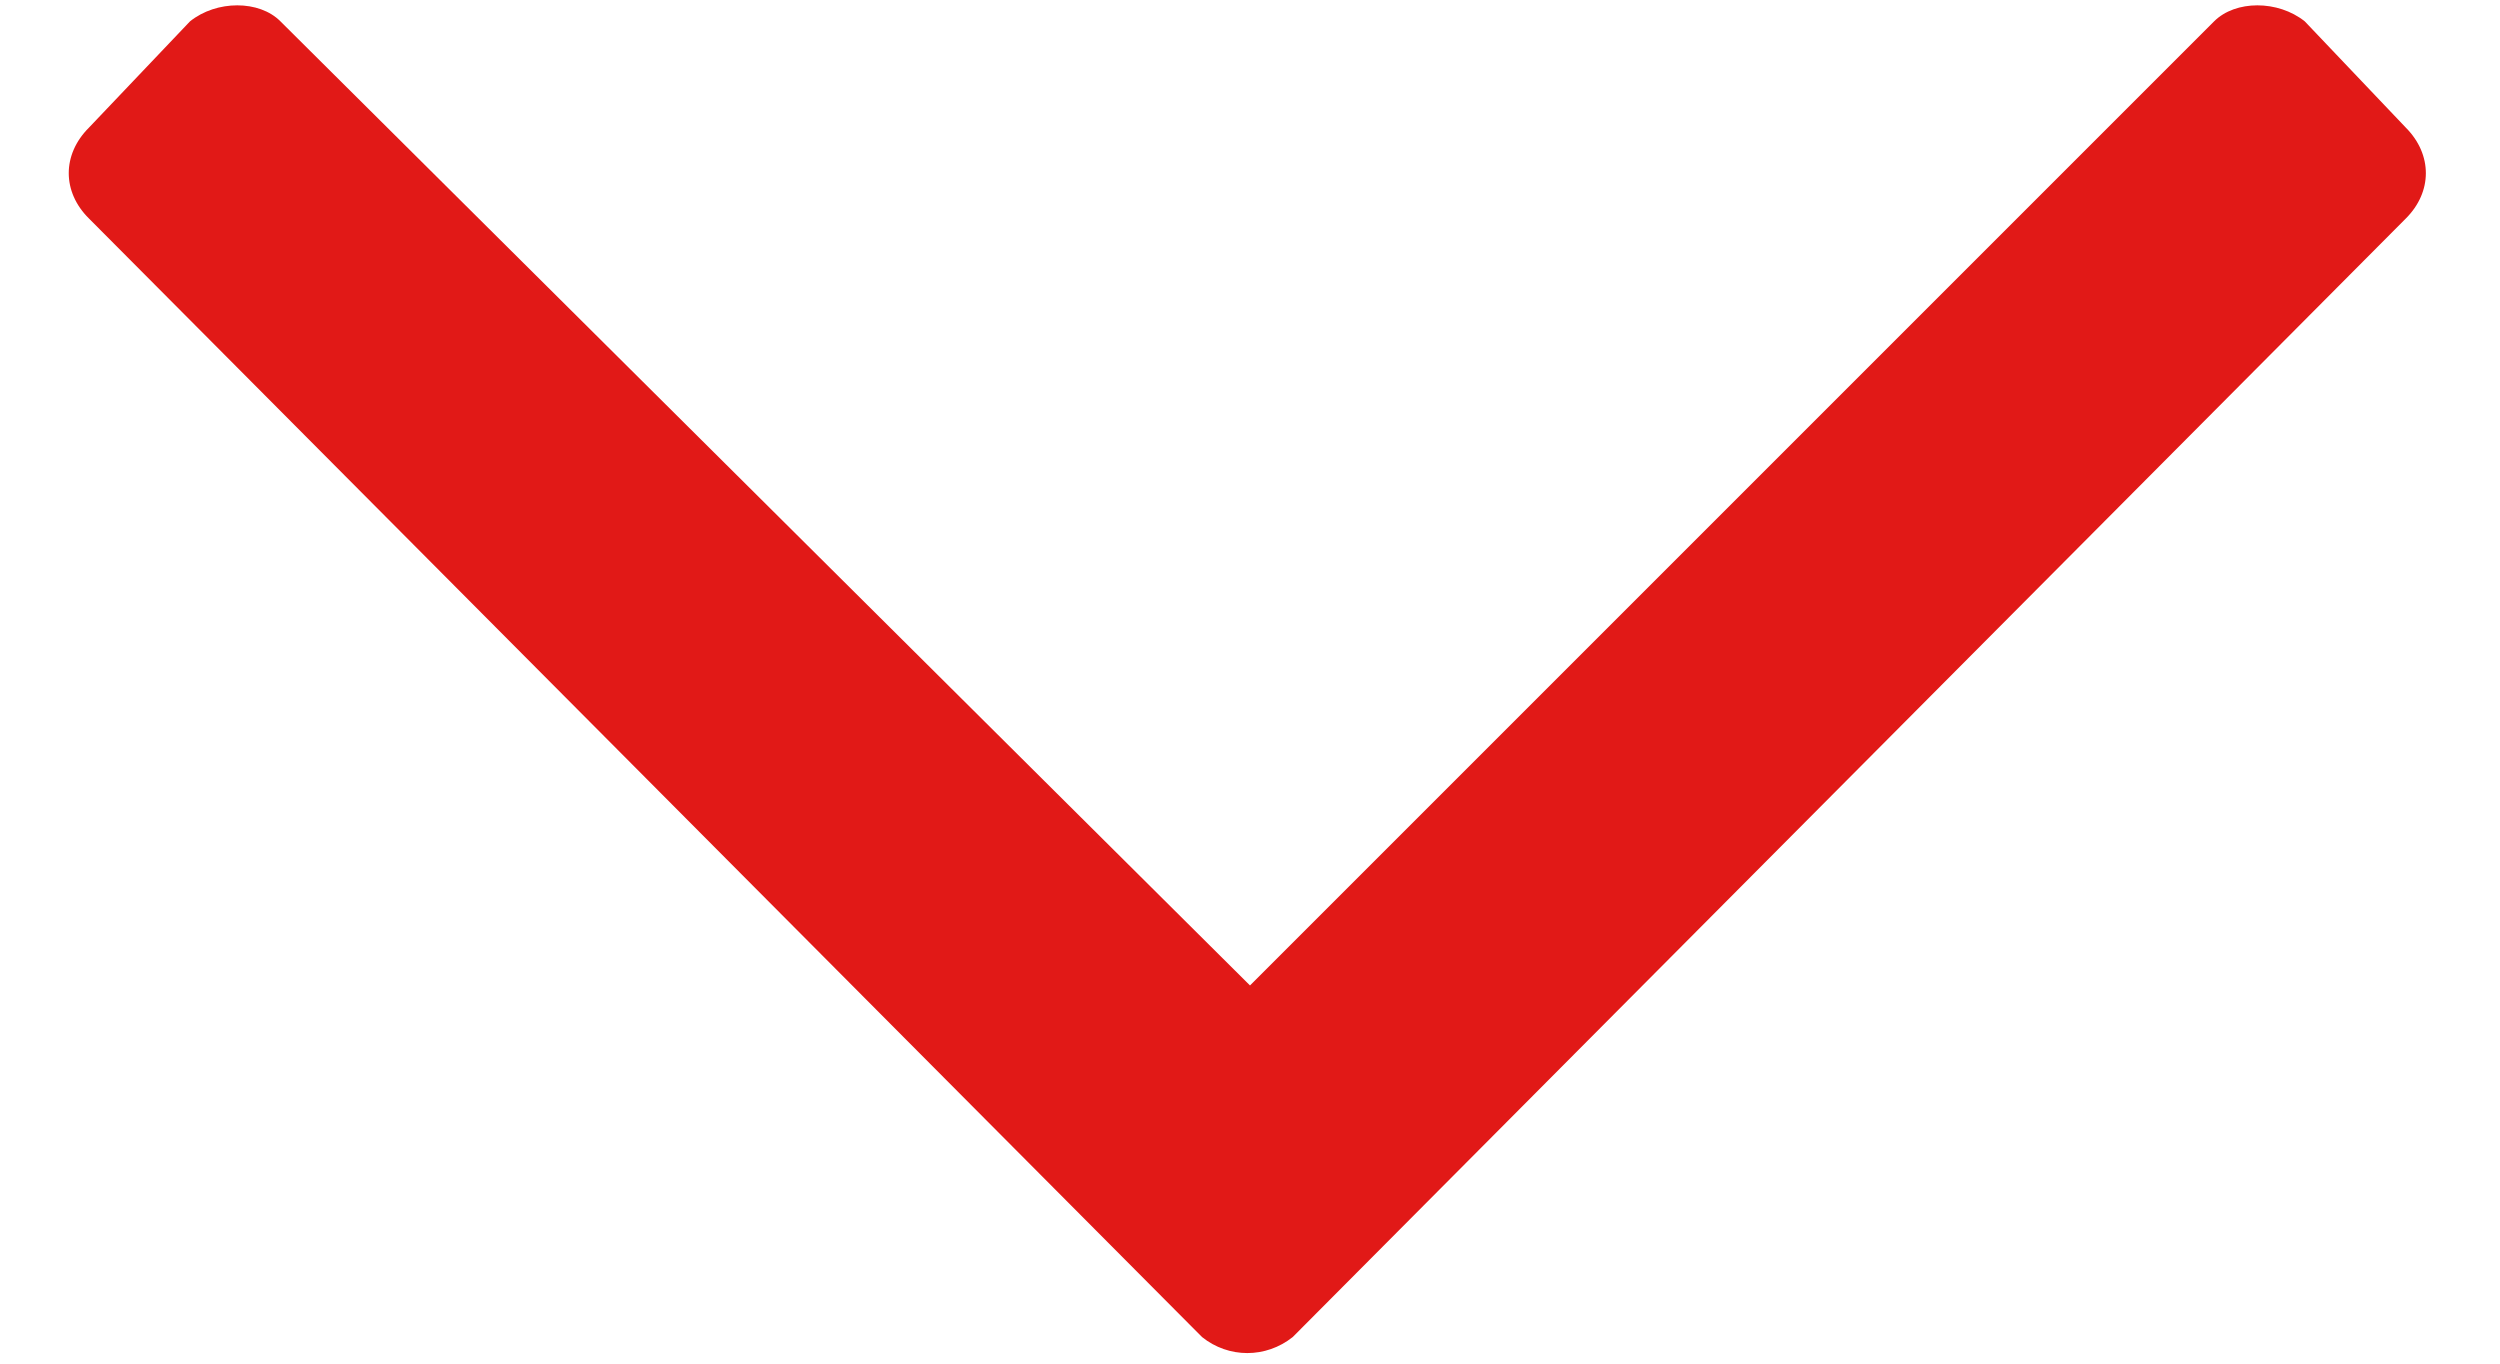 <svg width="11" height="6" viewBox="0 0 11 6" fill="none" 
    xmlns="http://www.w3.org/2000/svg">
    <path d="M10.586 0.562L10.141 0.094C10.023 -8.63983e-08 9.836 -9.45942e-08 9.742 0.094L5.5 4.336L1.234 0.094C1.141 -4.74678e-07 0.953 -4.82874e-07 0.836 0.094L0.391 0.562C0.273 0.68 0.273 0.844 0.391 0.961L5.289 5.883C5.406 5.977 5.57 5.977 5.688 5.883L10.586 0.961C10.703 0.844 10.703 0.68 10.586 0.562Z" fill="#E11917"/>
</svg>
